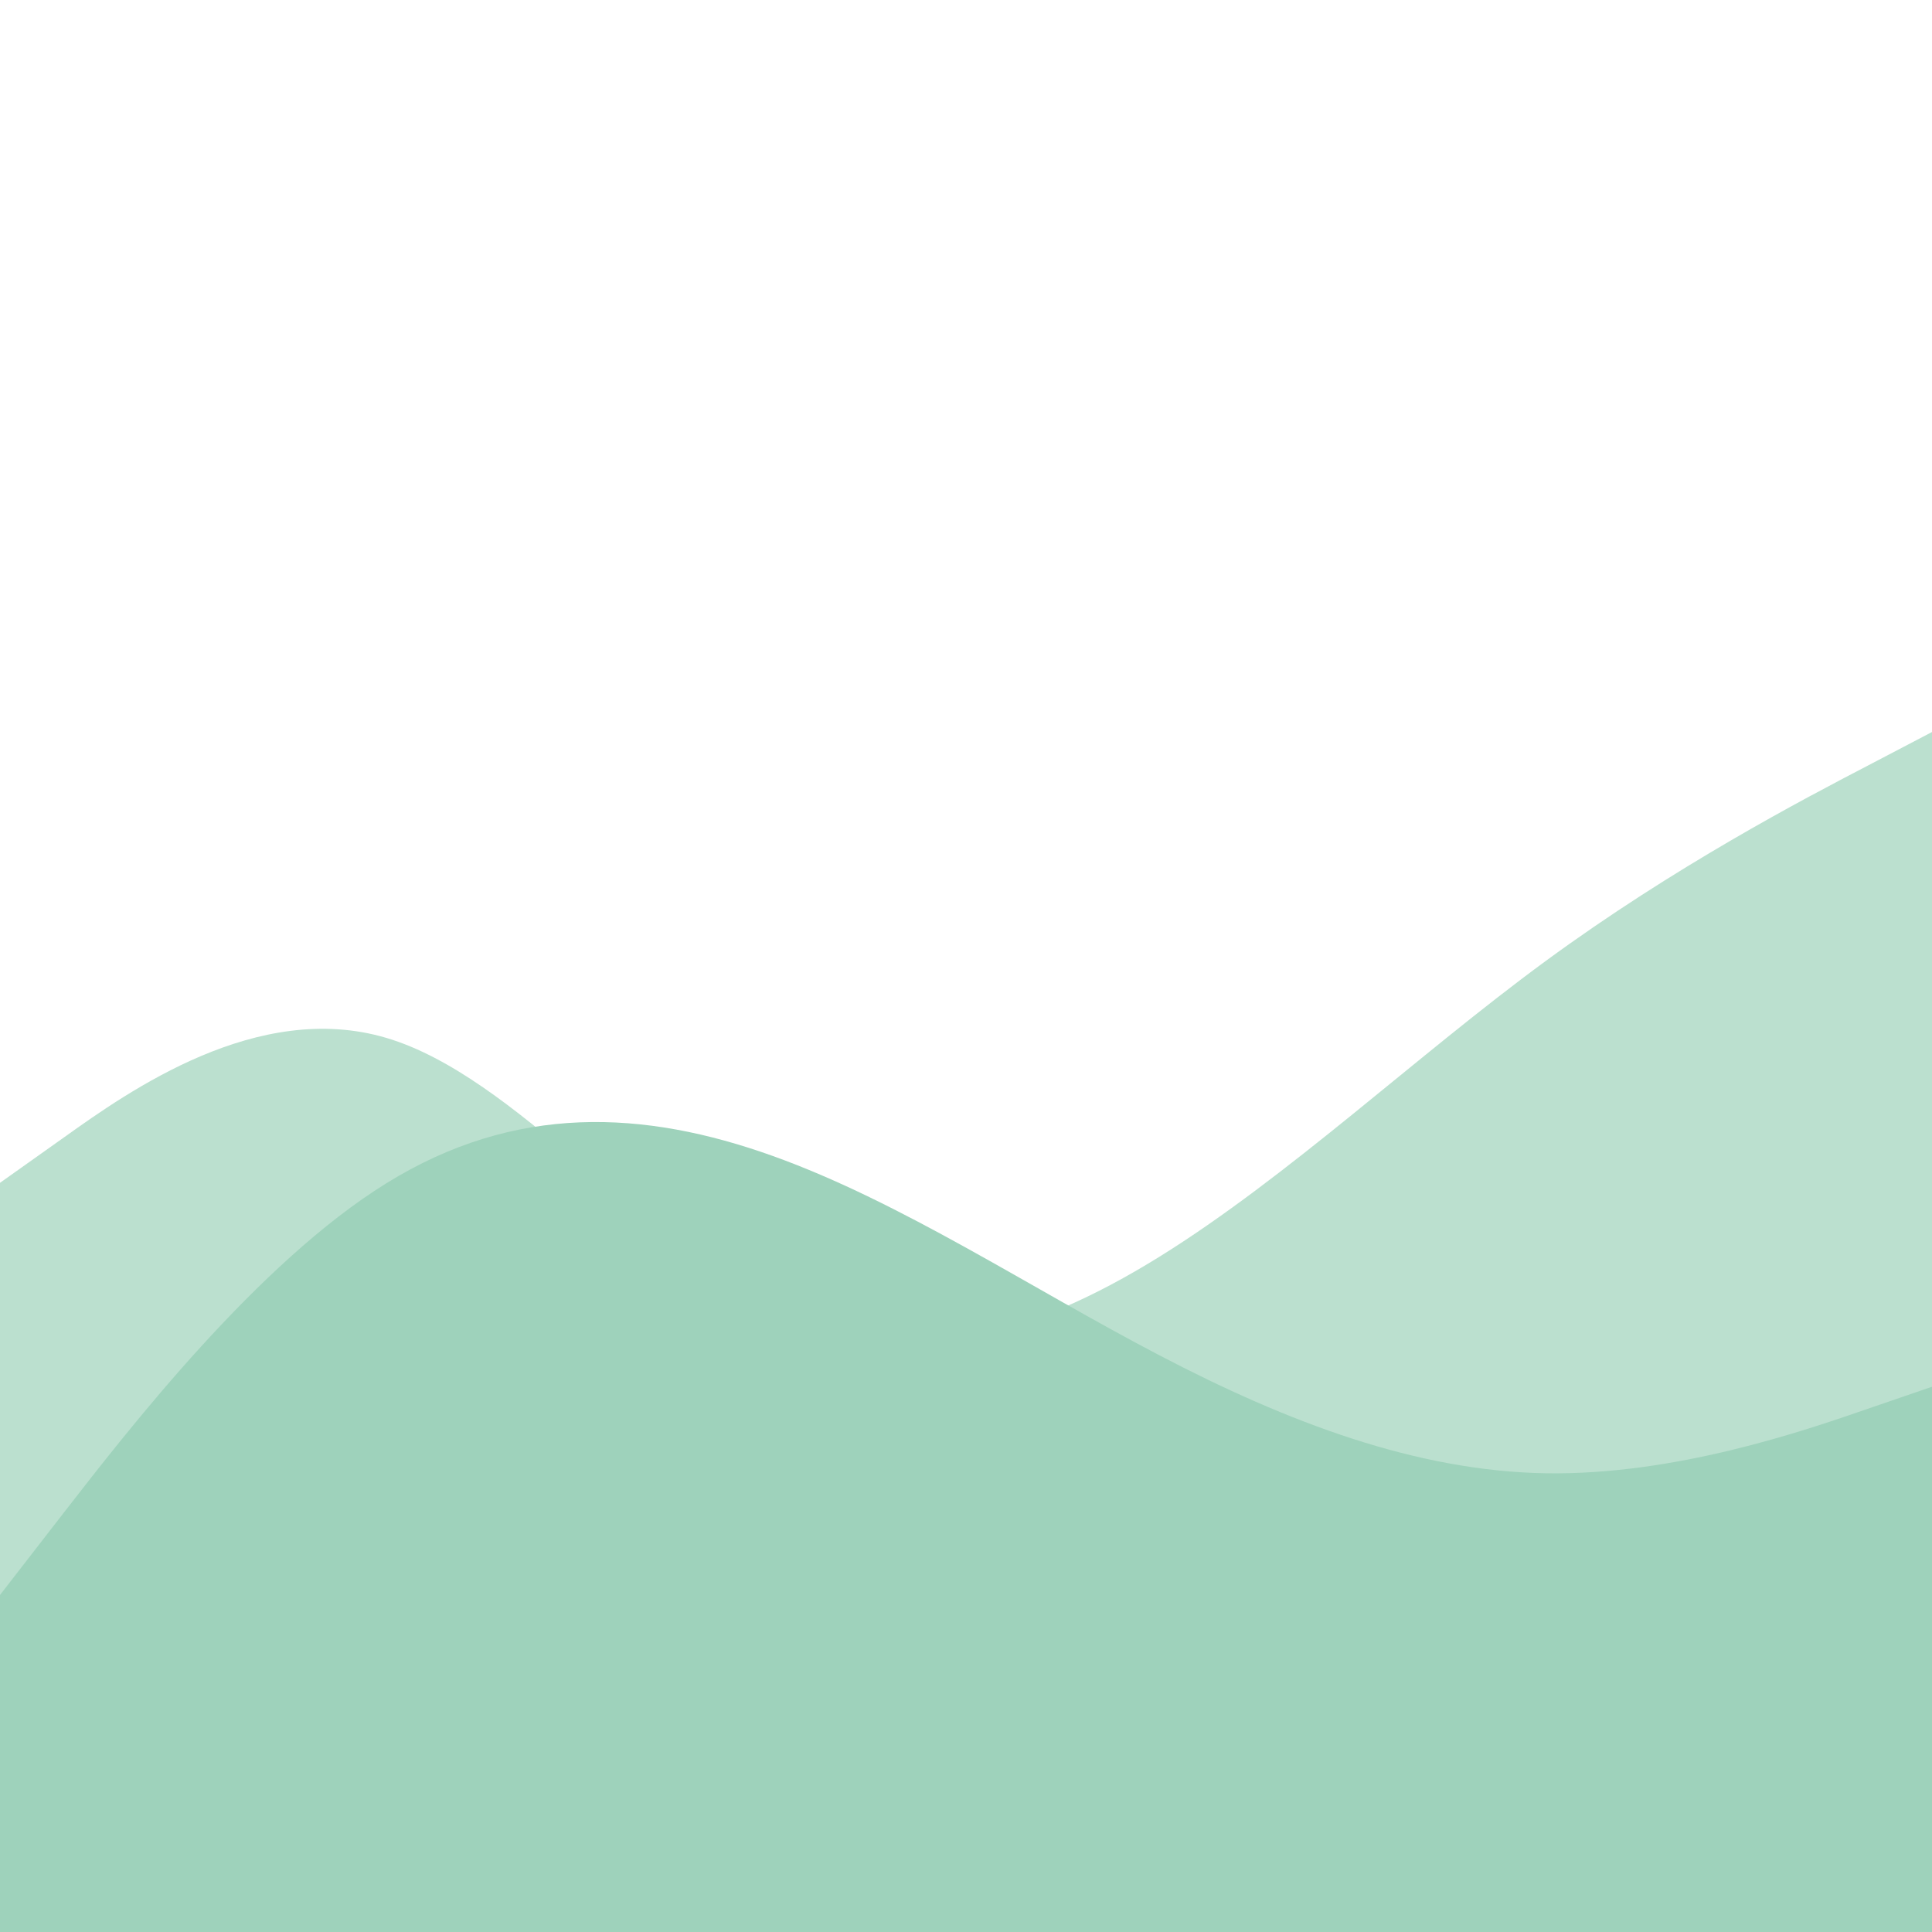 <svg id="visual" viewBox="0 0 900 900" width="900" height="900" xmlns="http://www.w3.org/2000/svg" xmlns:xlink="http://www.w3.org/1999/xlink" version="1.1"><path d="M0 551L30 529.7C60 508.3 120 465.7 180 483.5C240 501.3 300 579.7 360 610C420 640.3 480 622.7 540 585.5C600 548.3 660 491.7 720 447.7C780 403.7 840 372.3 870 356.7L900 341L900 901L870 901C840 901 780 901 720 901C660 901 600 901 540 901C480 901 420 901 360 901C300 901 240 901 180 901C120 901 60 901 30 901L0 901Z" fill="#bbe0cf"></path><path d="M0 743L30 704.3C60 665.7 120 588.3 180 551.2C240 514 300 517 360 538.5C420 560 480 600 540 631.3C600 662.7 660 685.3 720 686.3C780 687.3 840 666.7 870 656.3L900 646L900 901L870 901C840 901 780 901 720 901C660 901 600 901 540 901C480 901 420 901 360 901C300 901 240 901 180 901C120 901 60 901 30 901L0 901Z" fill="#9ed2bb"></path></svg>